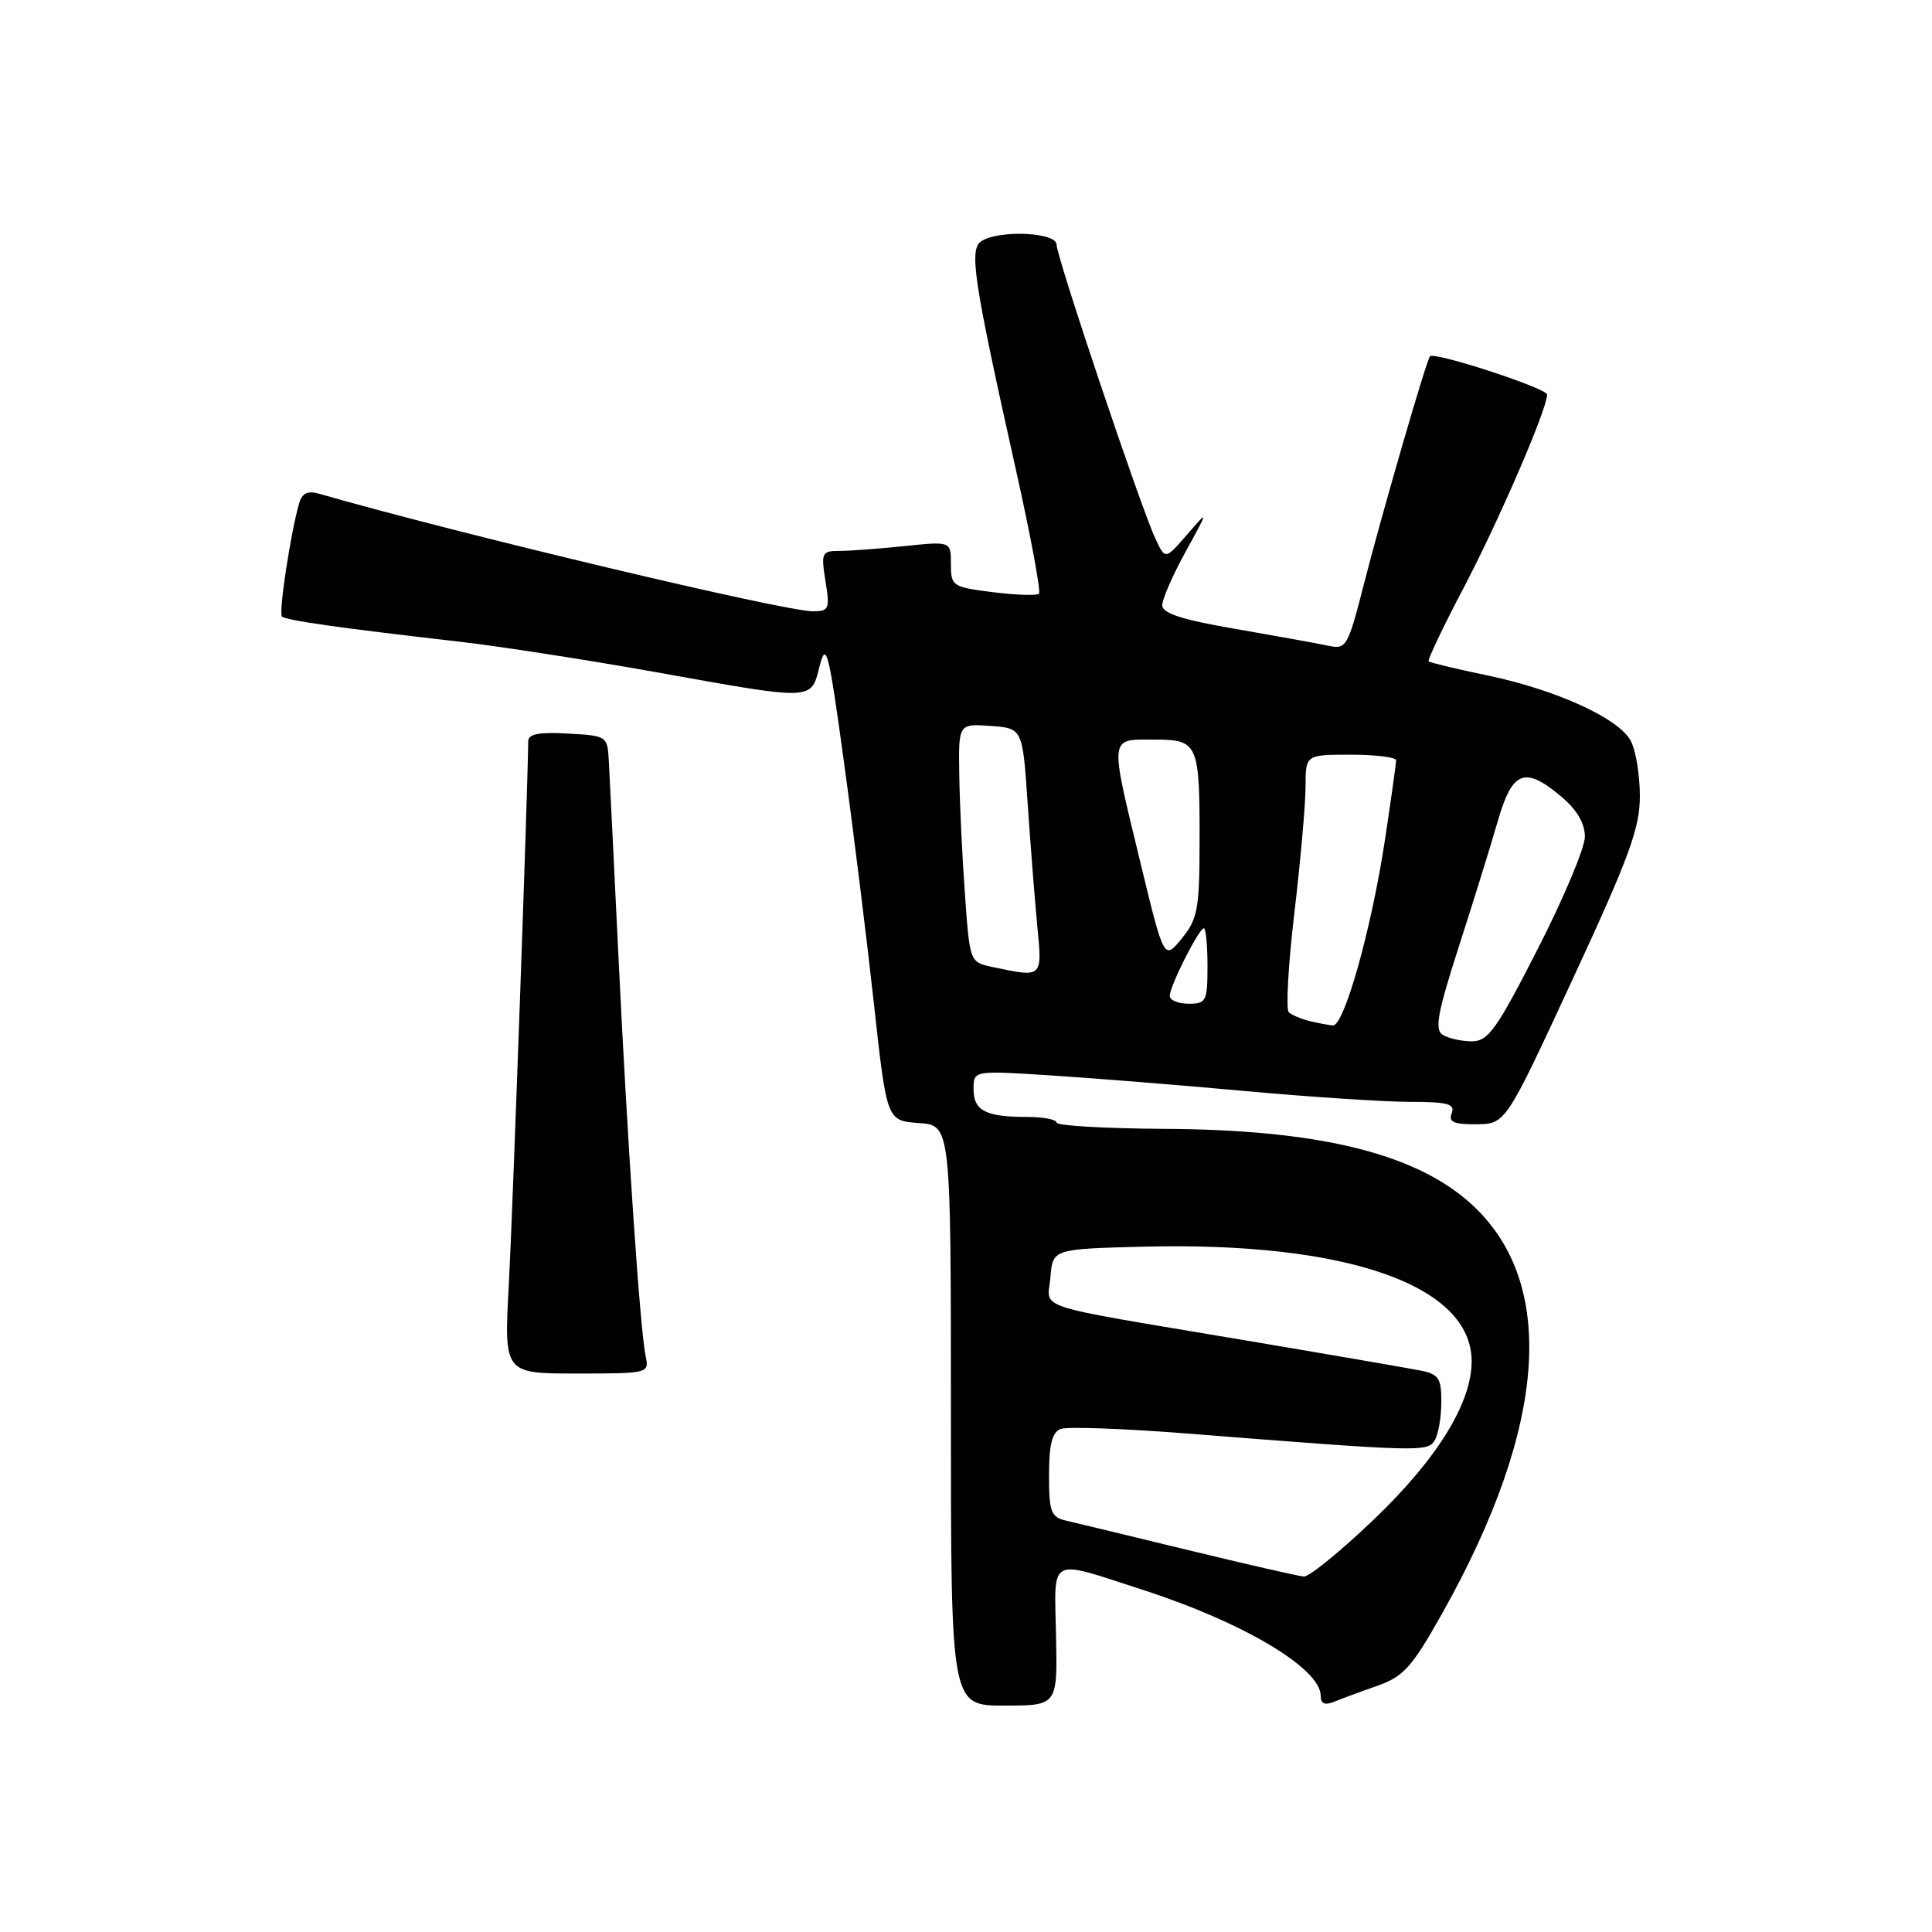 <?xml version="1.0" encoding="UTF-8" standalone="no"?>
<!DOCTYPE svg PUBLIC "-//W3C//DTD SVG 1.1//EN" "http://www.w3.org/Graphics/SVG/1.1/DTD/svg11.dtd" >
<svg xmlns="http://www.w3.org/2000/svg" xmlns:xlink="http://www.w3.org/1999/xlink" version="1.1" viewBox="0 0 256 256">
 <g >
 <path fill="currentColor"
d=" M 139.93 216.75 C 139.72 206.05 138.74 206.56 151.50 210.69 C 164.76 214.98 175.00 221.08 175.00 224.70 C 175.00 225.75 175.54 225.99 176.75 225.50 C 177.71 225.11 180.30 224.15 182.50 223.38 C 185.99 222.15 187.09 220.92 191.12 213.74 C 205.16 188.74 206.40 169.58 194.63 159.25 C 187.21 152.74 174.46 149.68 154.25 149.58 C 146.41 149.53 140.00 149.16 140.00 148.75 C 140.00 148.34 138.24 148.00 136.08 148.00 C 130.60 148.00 129.00 147.17 129.00 144.31 C 129.00 141.84 129.00 141.84 139.25 142.50 C 144.89 142.86 156.47 143.79 165.00 144.57 C 173.53 145.35 183.30 145.99 186.72 146.00 C 191.83 146.00 192.84 146.27 192.36 147.50 C 191.91 148.68 192.62 148.99 195.64 148.97 C 199.50 148.93 199.50 148.93 208.40 129.72 C 215.92 113.49 217.30 109.71 217.29 105.45 C 217.29 102.67 216.74 99.39 216.08 98.16 C 214.49 95.17 206.20 91.40 197.06 89.49 C 192.96 88.64 189.47 87.80 189.30 87.63 C 189.13 87.46 191.21 83.08 193.93 77.91 C 198.60 69.02 205.00 54.21 205.00 52.28 C 205.00 51.46 190.07 46.57 189.48 47.21 C 189.01 47.71 183.12 68.03 180.75 77.30 C 178.59 85.75 178.40 86.08 176.00 85.56 C 174.62 85.27 169.11 84.27 163.75 83.34 C 156.63 82.12 154.00 81.27 154.00 80.20 C 154.00 79.40 155.39 76.21 157.09 73.12 C 160.18 67.50 160.18 67.50 157.29 70.84 C 154.40 74.18 154.40 74.18 153.08 71.34 C 151.11 67.09 140.00 34.04 140.00 32.41 C 140.00 30.78 132.46 30.43 130.06 31.94 C 128.37 33.01 128.97 36.98 134.63 62.33 C 136.58 71.04 137.94 78.39 137.67 78.67 C 137.39 78.94 134.66 78.85 131.58 78.47 C 126.19 77.79 126.00 77.67 126.00 74.74 C 126.00 71.72 126.00 71.72 119.85 72.36 C 116.47 72.71 112.59 73.00 111.23 73.00 C 108.89 73.00 108.78 73.24 109.38 77.00 C 109.98 80.70 109.85 81.00 107.71 81.00 C 103.87 81.00 60.56 70.69 42.35 65.44 C 40.78 64.99 40.04 65.32 39.65 66.66 C 38.54 70.41 36.89 81.22 37.36 81.69 C 37.87 82.20 45.23 83.24 61.00 85.04 C 66.22 85.64 77.87 87.45 86.89 89.06 C 108.02 92.85 107.42 92.87 108.61 88.25 C 109.47 84.89 109.81 86.21 111.83 101.00 C 113.08 110.08 114.86 124.47 115.80 133.00 C 117.50 148.50 117.50 148.50 121.75 148.81 C 126.00 149.11 126.00 149.11 126.00 187.56 C 126.00 226.00 126.00 226.00 133.06 226.00 C 140.12 226.00 140.12 226.00 139.93 216.75 Z  M 85.56 179.75 C 84.83 176.34 83.18 152.14 81.96 127.00 C 81.36 114.62 80.79 102.92 80.68 101.00 C 80.50 97.51 80.49 97.50 75.25 97.20 C 71.45 96.98 70.00 97.26 69.99 98.20 C 69.96 103.92 67.92 160.97 67.42 170.25 C 66.78 182.00 66.78 182.00 76.41 182.00 C 85.87 182.00 86.03 181.96 85.56 179.75 Z  M 157.50 205.41 C 149.80 203.54 142.49 201.78 141.25 201.49 C 139.25 201.02 139.00 200.34 139.00 195.45 C 139.00 191.39 139.41 189.78 140.55 189.34 C 141.40 189.02 148.94 189.29 157.30 189.95 C 187.99 192.37 189.13 192.40 190.08 190.90 C 190.57 190.13 190.98 187.85 190.98 185.83 C 191.00 182.62 190.65 182.09 188.25 181.61 C 186.74 181.31 176.05 179.46 164.50 177.52 C 136.13 172.73 138.83 173.61 139.19 169.22 C 139.50 165.50 139.50 165.50 151.50 165.19 C 178.42 164.51 195.00 170.30 195.00 180.38 C 195.00 185.94 190.42 193.34 181.97 201.41 C 177.60 205.58 173.45 208.96 172.76 208.90 C 172.07 208.85 165.20 207.28 157.50 205.41 Z  M 191.16 137.12 C 190.07 136.43 190.49 134.17 193.32 125.38 C 195.25 119.40 197.57 111.91 198.48 108.75 C 200.40 102.10 202.05 101.48 206.92 105.59 C 208.93 107.28 210.00 109.10 210.01 110.84 C 210.02 112.30 207.20 119.01 203.76 125.74 C 198.27 136.48 197.19 137.99 195.00 137.98 C 193.62 137.97 191.90 137.59 191.16 137.12 Z  M 173.50 135.29 C 172.40 135.02 171.17 134.50 170.77 134.12 C 170.37 133.75 170.70 127.83 171.51 120.97 C 172.32 114.11 172.99 106.59 172.99 104.25 C 173.00 100.00 173.00 100.00 179.00 100.00 C 182.30 100.00 185.00 100.34 184.99 100.75 C 184.99 101.16 184.33 105.89 183.52 111.25 C 181.73 123.09 178.09 136.04 176.60 135.88 C 175.99 135.82 174.60 135.55 173.50 135.29 Z  M 155.00 131.96 C 155.00 130.66 158.87 123.00 159.52 123.00 C 159.78 123.00 160.00 125.25 160.00 128.00 C 160.00 132.67 159.83 133.00 157.50 133.00 C 156.12 133.00 155.00 132.53 155.00 131.96 Z  M 131.50 128.13 C 128.50 127.49 128.50 127.49 127.86 118.49 C 127.50 113.55 127.16 106.44 127.11 102.69 C 127.00 95.89 127.00 95.89 131.25 96.19 C 135.50 96.50 135.50 96.50 136.17 106.50 C 136.55 112.00 137.12 119.31 137.45 122.75 C 138.11 129.61 138.19 129.55 131.50 128.13 Z  M 151.12 114.34 C 147.00 97.32 146.93 98.00 152.88 98.00 C 158.81 98.00 158.98 98.40 158.95 112.00 C 158.93 120.47 158.67 121.81 156.58 124.37 C 154.24 127.23 154.24 127.23 151.12 114.34 Z "/>
</g>
</svg>